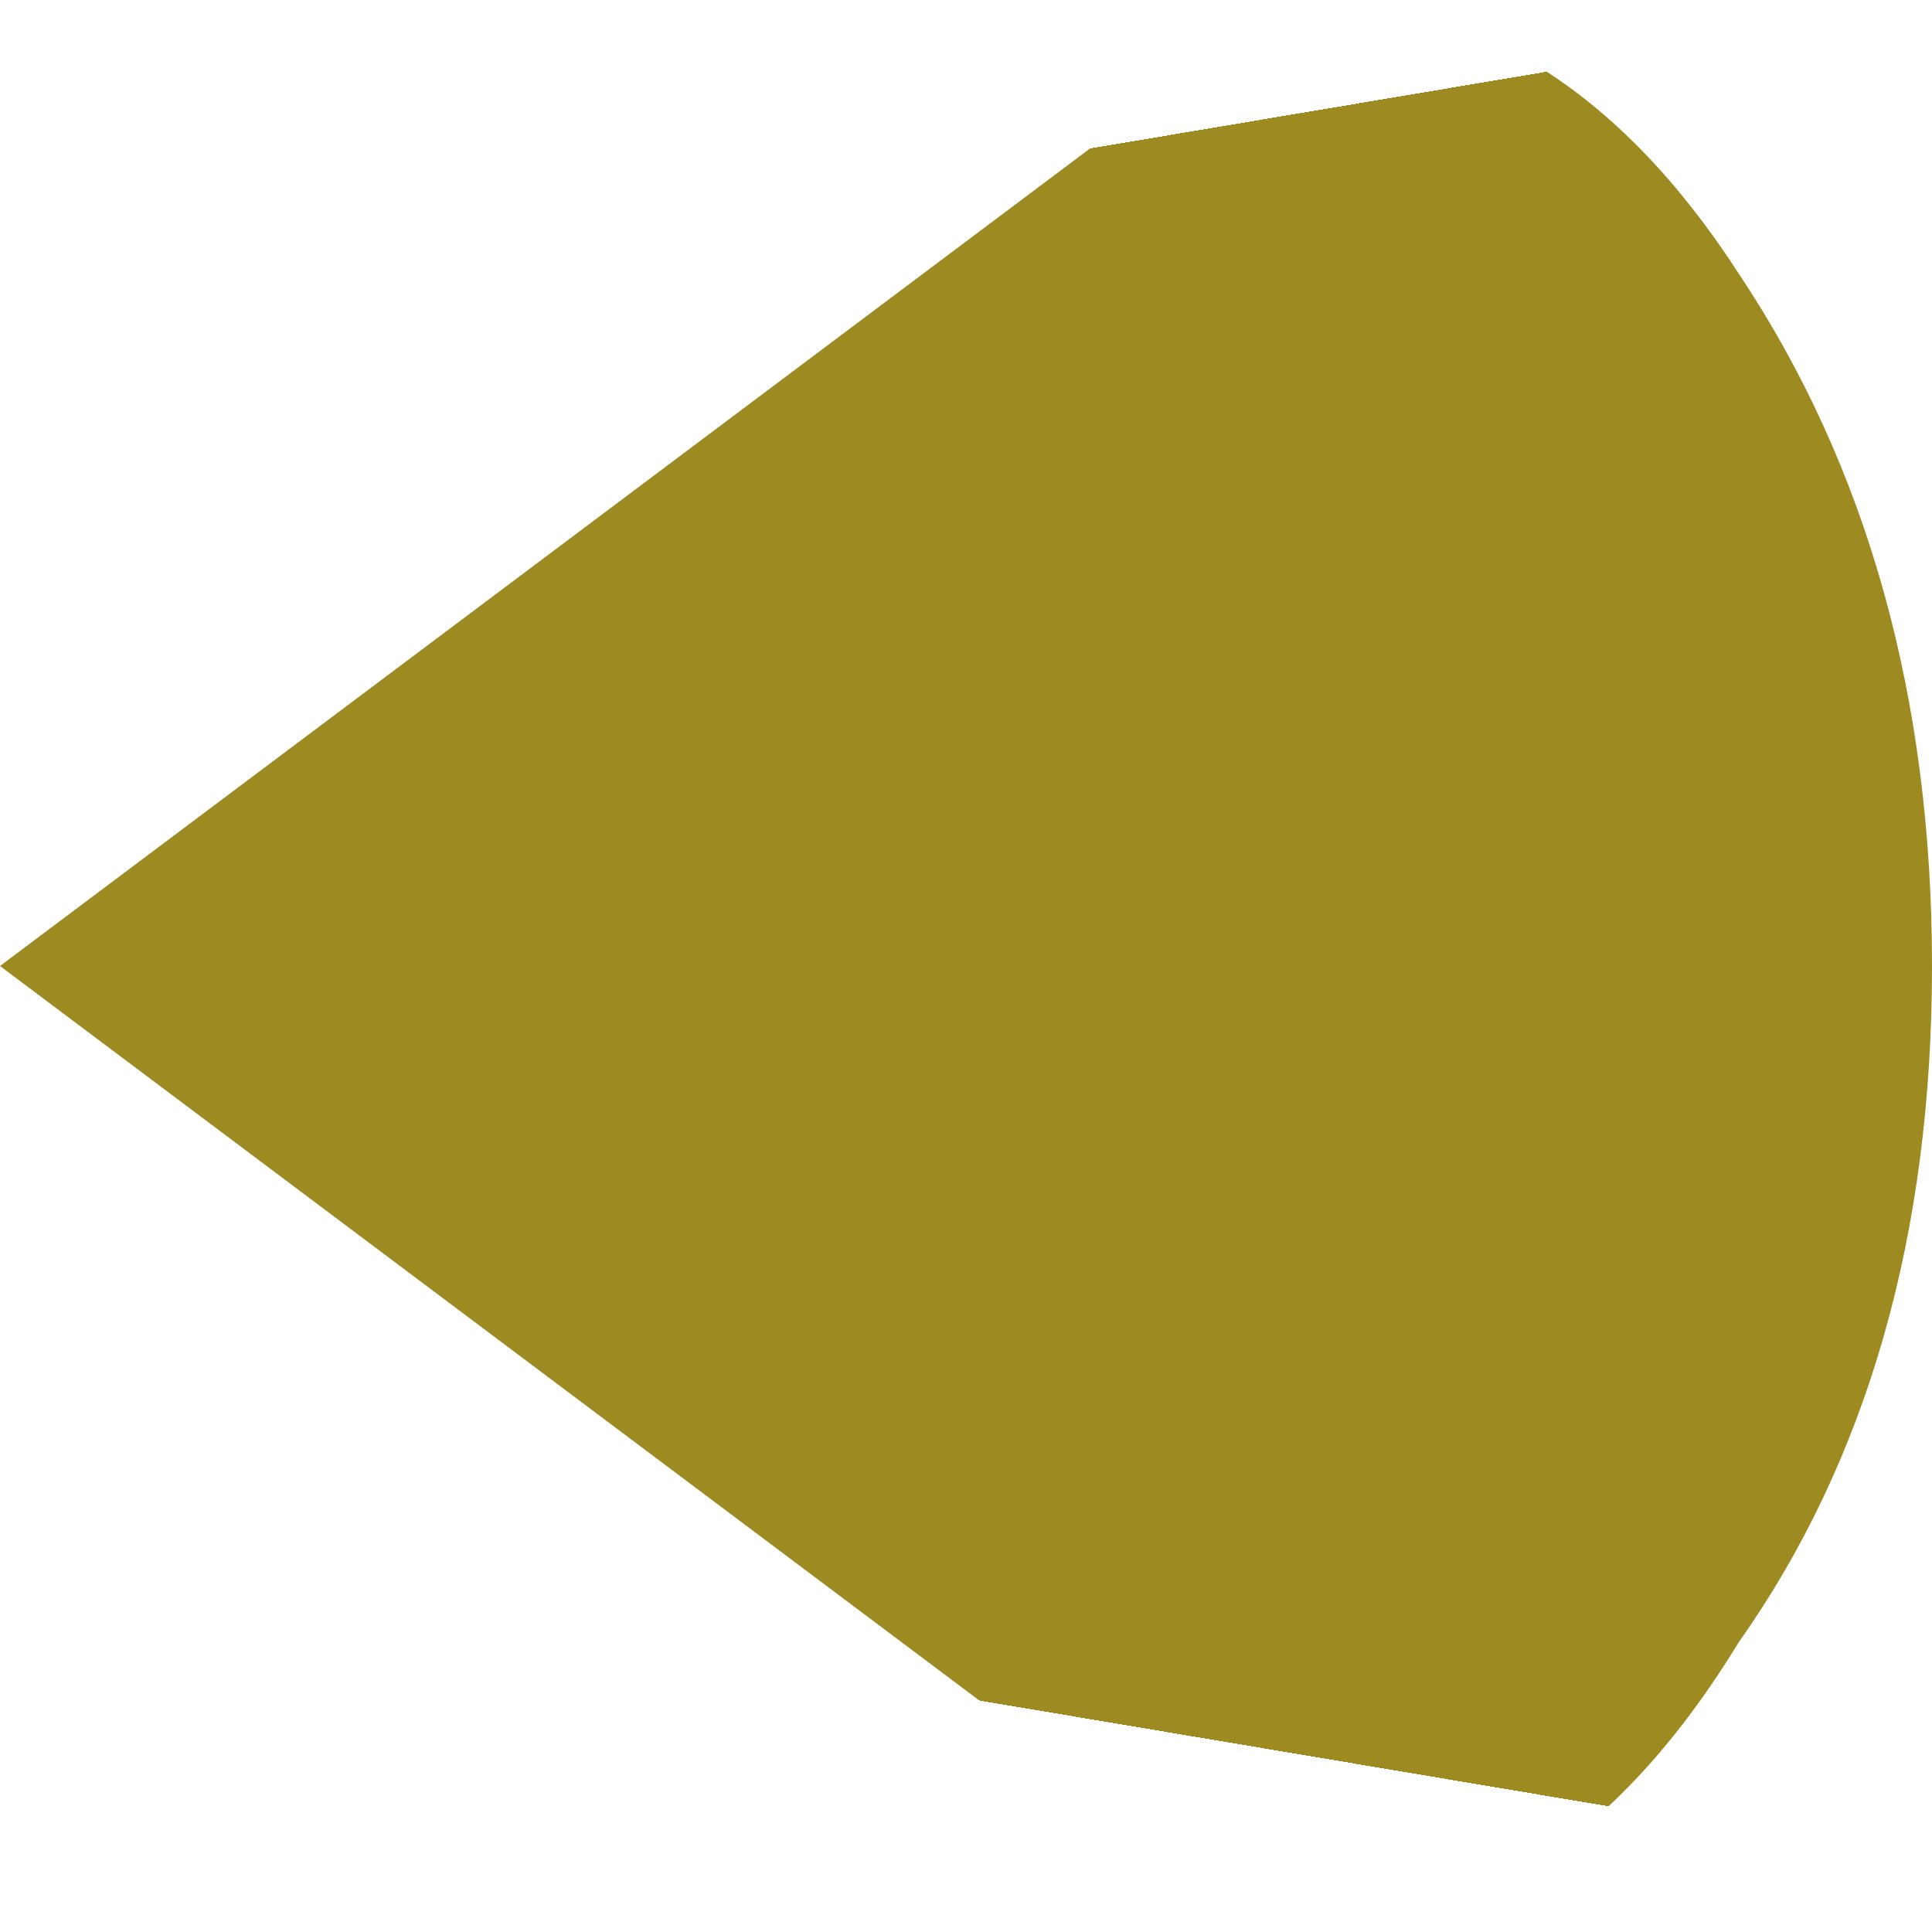 <?xml version="1.0" encoding="UTF-8" standalone="no"?>
<svg xmlns:xlink="http://www.w3.org/1999/xlink" height="6.0px" width="6.0px" xmlns="http://www.w3.org/2000/svg">
  <g transform="matrix(1.0, 0.0, 0.0, 1.0, 4.0, 3.0)">
    <path d="M0.05 -3.0 Q0.85 -3.0 1.4 -2.15 2.0 -1.25 2.0 0.0 2.0 1.25 1.4 2.1 0.85 3.0 0.05 3.0 L0.0 3.0 -4.0 0.0 0.0 -3.0 0.05 -3.0" fill="url(#gradient0)" fill-rule="evenodd" stroke="none"/>
  </g>
  <defs>
    <radialGradient cx="0" cy="0" fx="-1561.6" fy="0" gradientTransform="matrix(0.011, 0.0, 0.0, 0.003, 2.05, -0.1)" gradientUnits="userSpaceOnUse" id="gradient0" r="819.2" spreadMethod="pad">
      <stop offset="0.067" stop-color="#e8e5d1"/>
      <stop offset="0.22" stop-color="#d1c68f"/>
      <stop offset="0.435" stop-color="#9d8a20"/>
      <stop offset="0.565" stop-color="#81711a"/>
      <stop offset="0.906" stop-color="#9d8a20"/>
    </radialGradient>
  </defs>
</svg>
